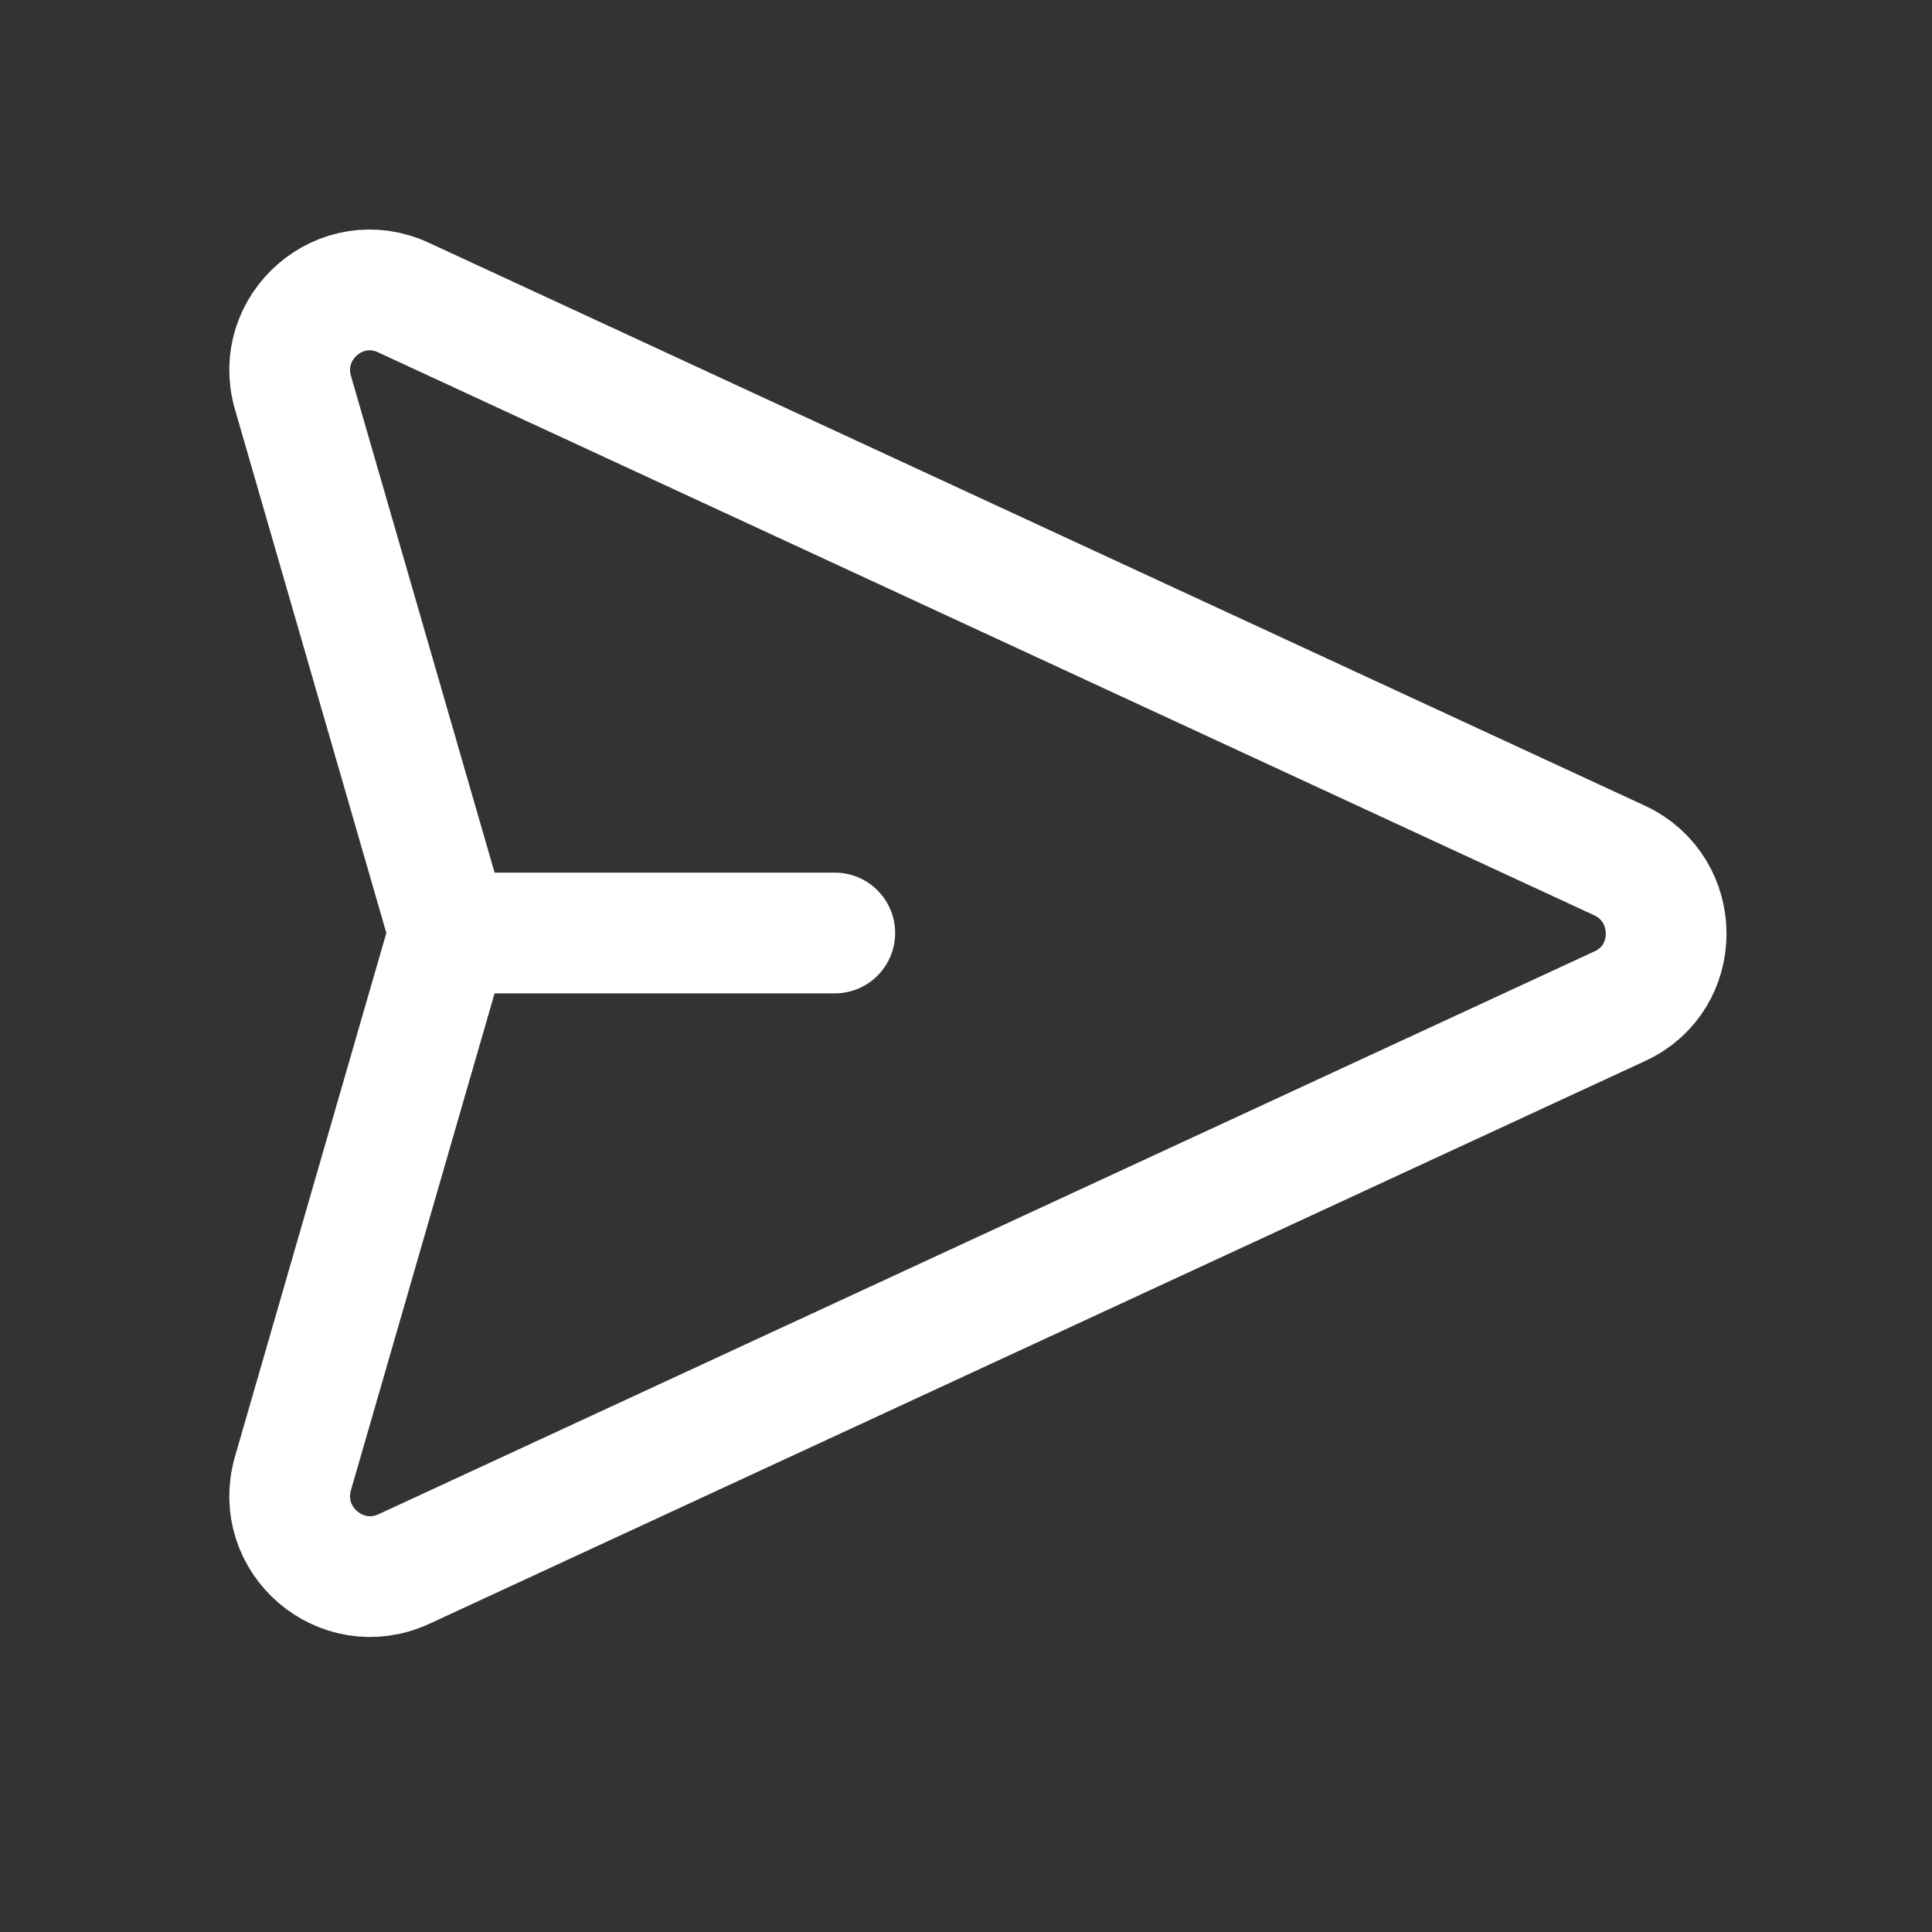 <svg width="24" height="24" viewBox="0 0 24 24" fill="none" xmlns="http://www.w3.org/2000/svg">
<rect x="0" y="0" width="24" height="24" fill="#333333" stroke="none"/>
<path d="M3.64 18.3L5.58 11.59L3.64 4.88C3.4 4.06 4.24 3.33 5.02 3.7L20.12 10.69C20.89 11.05 20.89 12.15 20.12 12.5L5.02 19.49C4.24 19.85 3.4 19.13 3.64 18.3Z" stroke="white" stroke-width="1.5" stroke-miterlimit="10" stroke-linecap="round" stroke-linejoin="round"/>
<path d="M5.58 11.59H10.37" stroke="white" stroke-width="1.5" stroke-miterlimit="10" stroke-linecap="round" stroke-linejoin="round"/>
</svg>
